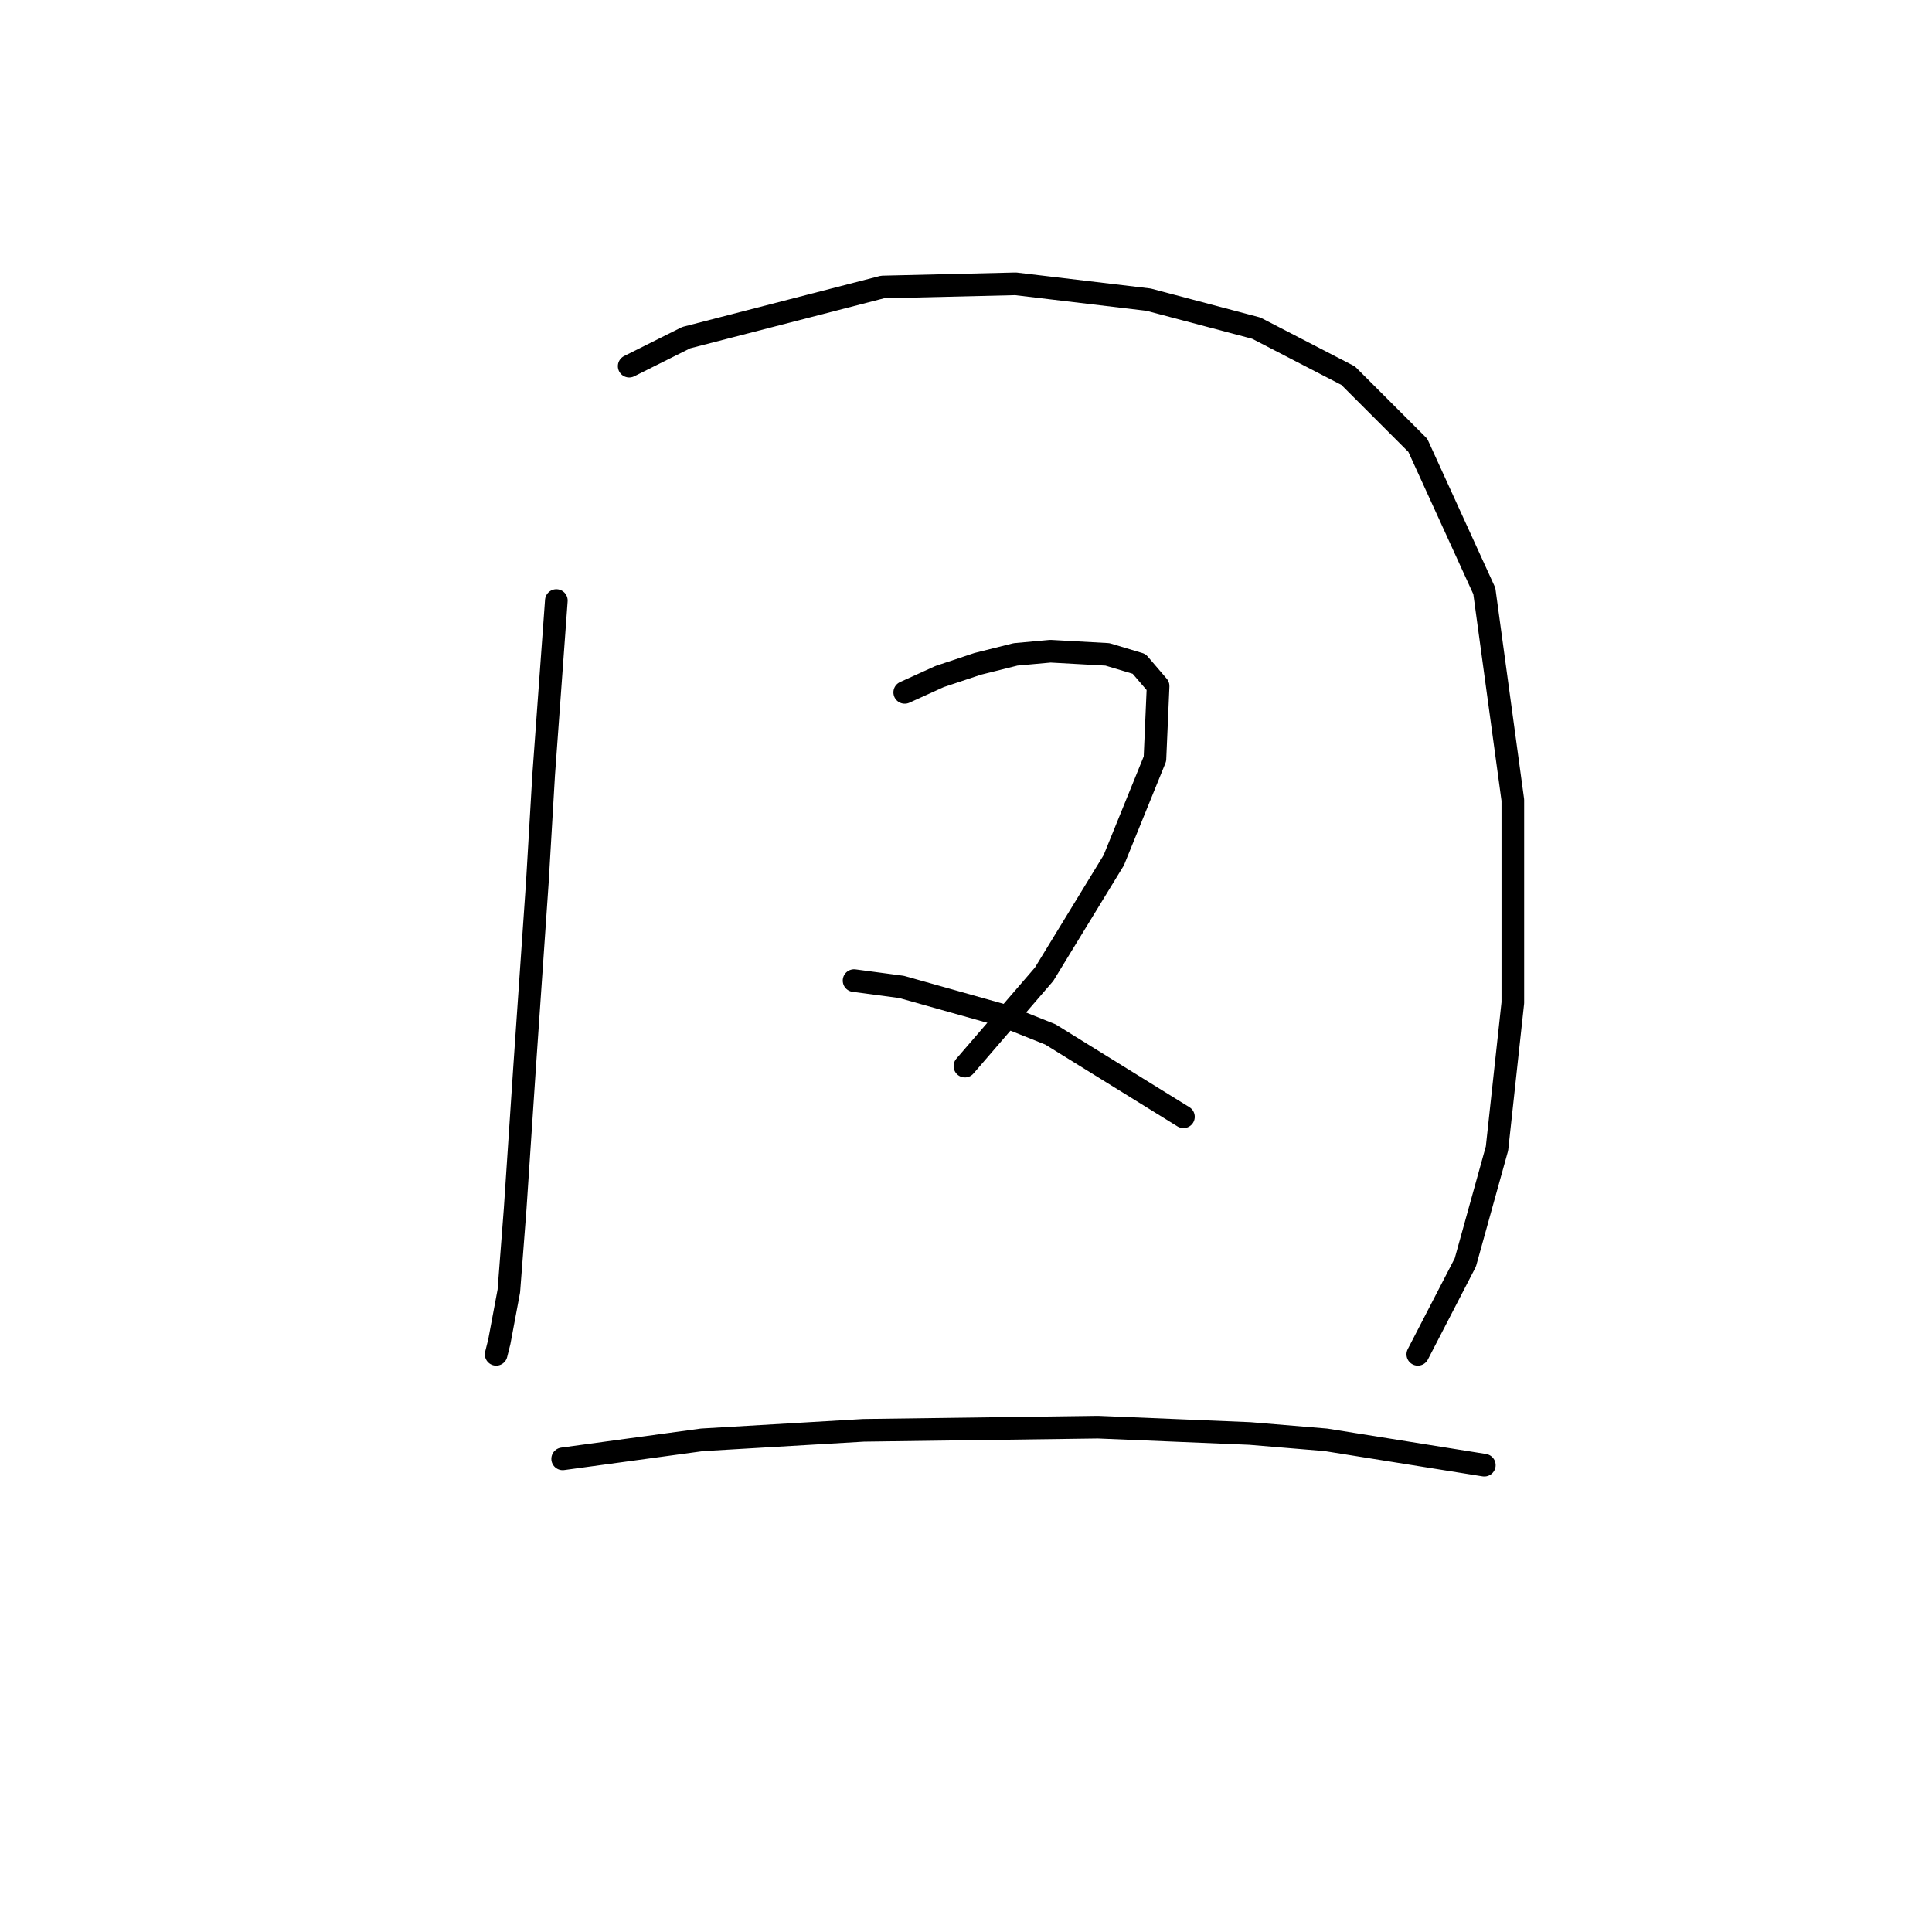 <?xml version="1.0" standalone="no"?>
    <svg width="256" height="256" xmlns="http://www.w3.org/2000/svg" version="1.1">
    <polyline stroke="black" stroke-width="3" stroke-linecap="round" fill="transparent" stroke-linejoin="round" points="73.718 79.574 72.039 102.656 71.2 116.924 69.521 141.265 68.262 160.15 67.423 171.061 66.164 177.776 65.744 179.455 65.744 179.455 " />
        <polyline stroke="black" stroke-width="3" stroke-linecap="round" fill="transparent" stroke-linejoin="round" points="83.37 48.519 90.924 44.742 116.944 38.027 134.57 37.607 152.196 39.706 166.464 43.483 178.635 49.778 187.867 59.01 196.68 78.315 200.457 106.013 200.457 132.872 198.359 152.176 194.162 167.284 187.867 179.455 187.867 179.455 " />
        <polyline stroke="black" stroke-width="3" stroke-linecap="round" fill="transparent" stroke-linejoin="round" points="119.881 91.744 124.498 89.646 129.534 87.967 134.57 86.708 139.186 86.289 146.74 86.708 150.937 87.967 153.455 90.905 153.035 100.557 147.579 113.987 138.347 129.095 127.855 141.265 127.855 141.265 " />
        <polyline stroke="black" stroke-width="3" stroke-linecap="round" fill="transparent" stroke-linejoin="round" points="113.167 129.934 119.462 130.773 132.891 134.55 139.186 137.068 156.812 147.98 156.812 147.98 " />
        <polyline stroke="black" stroke-width="3" stroke-linecap="round" fill="transparent" stroke-linejoin="round" points="74.557 193.304 93.023 190.786 114.426 189.527 145.481 189.107 165.625 189.946 175.697 190.786 196.68 194.143 196.68 194.143 " />
        </svg>
